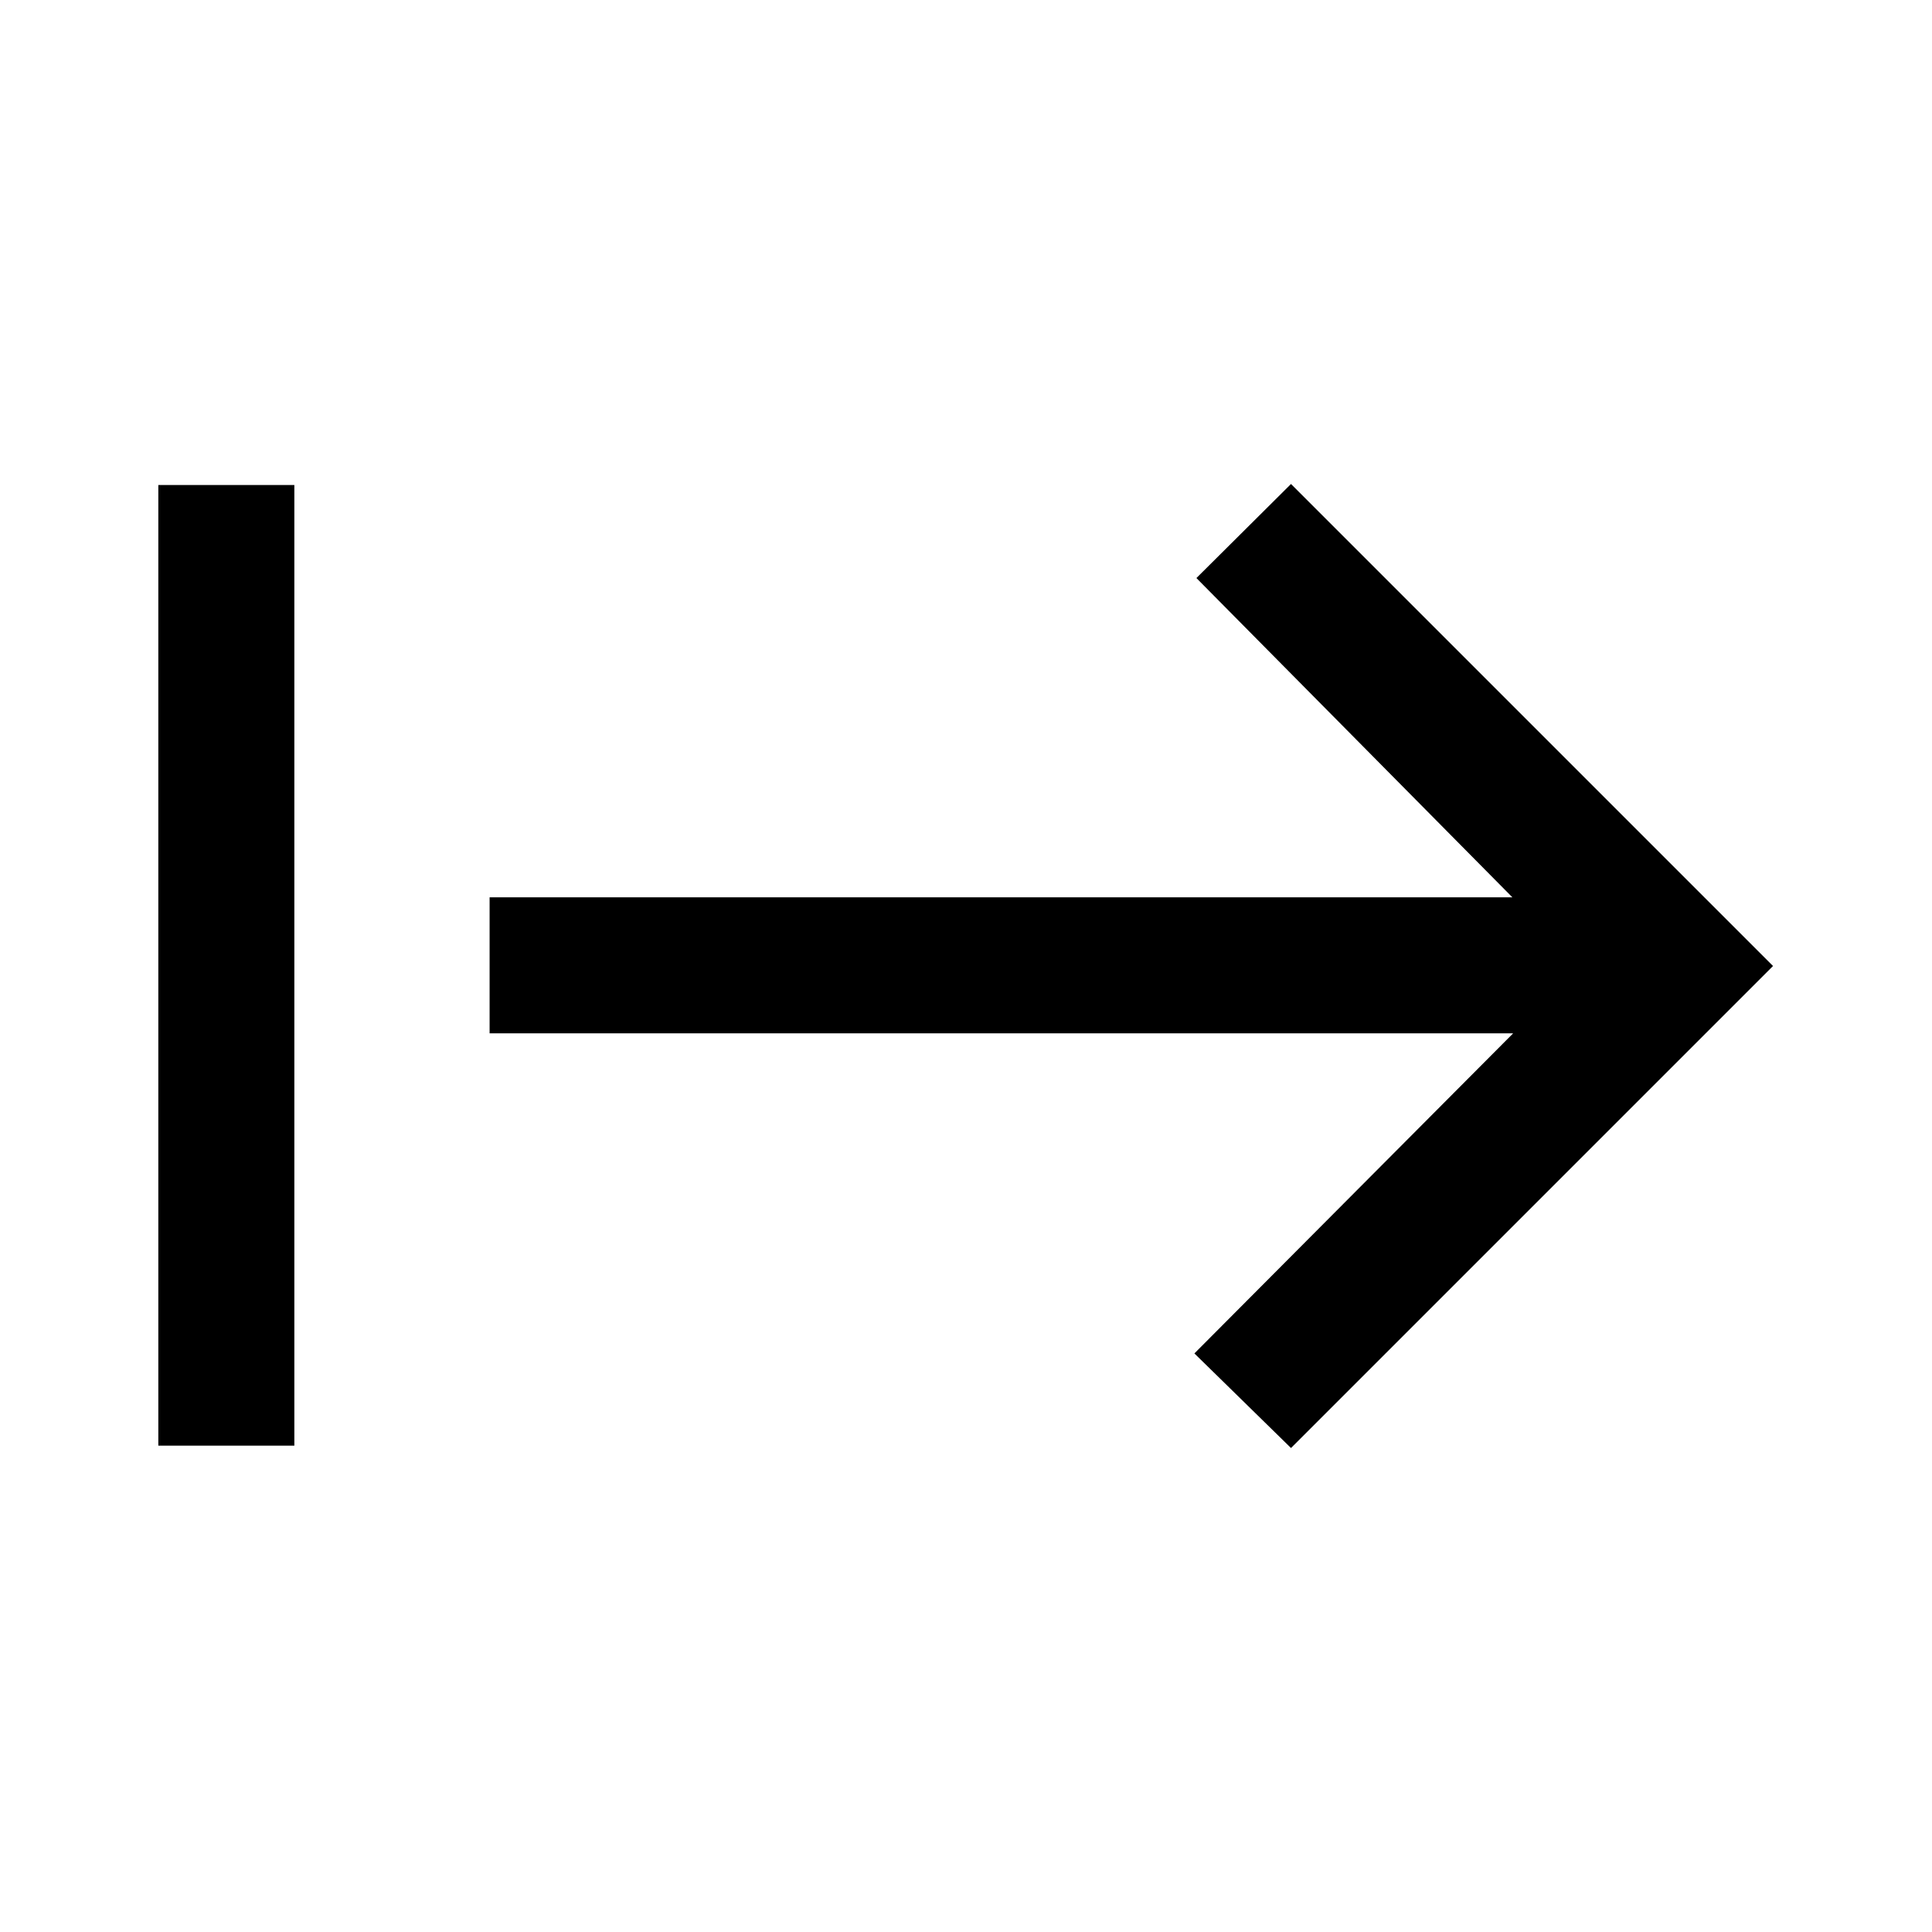 <svg xmlns="http://www.w3.org/2000/svg" height="40" viewBox="0 -960 960 960" width="40"><path d="M78.67-241.67V-719h67.59v477.33H78.67Zm562.82 1.18-48-47 158.38-159.05H243.28v-67.59h508.21l-157-158.64 47-46.74L881-480 641.49-240.49Z"/></svg>